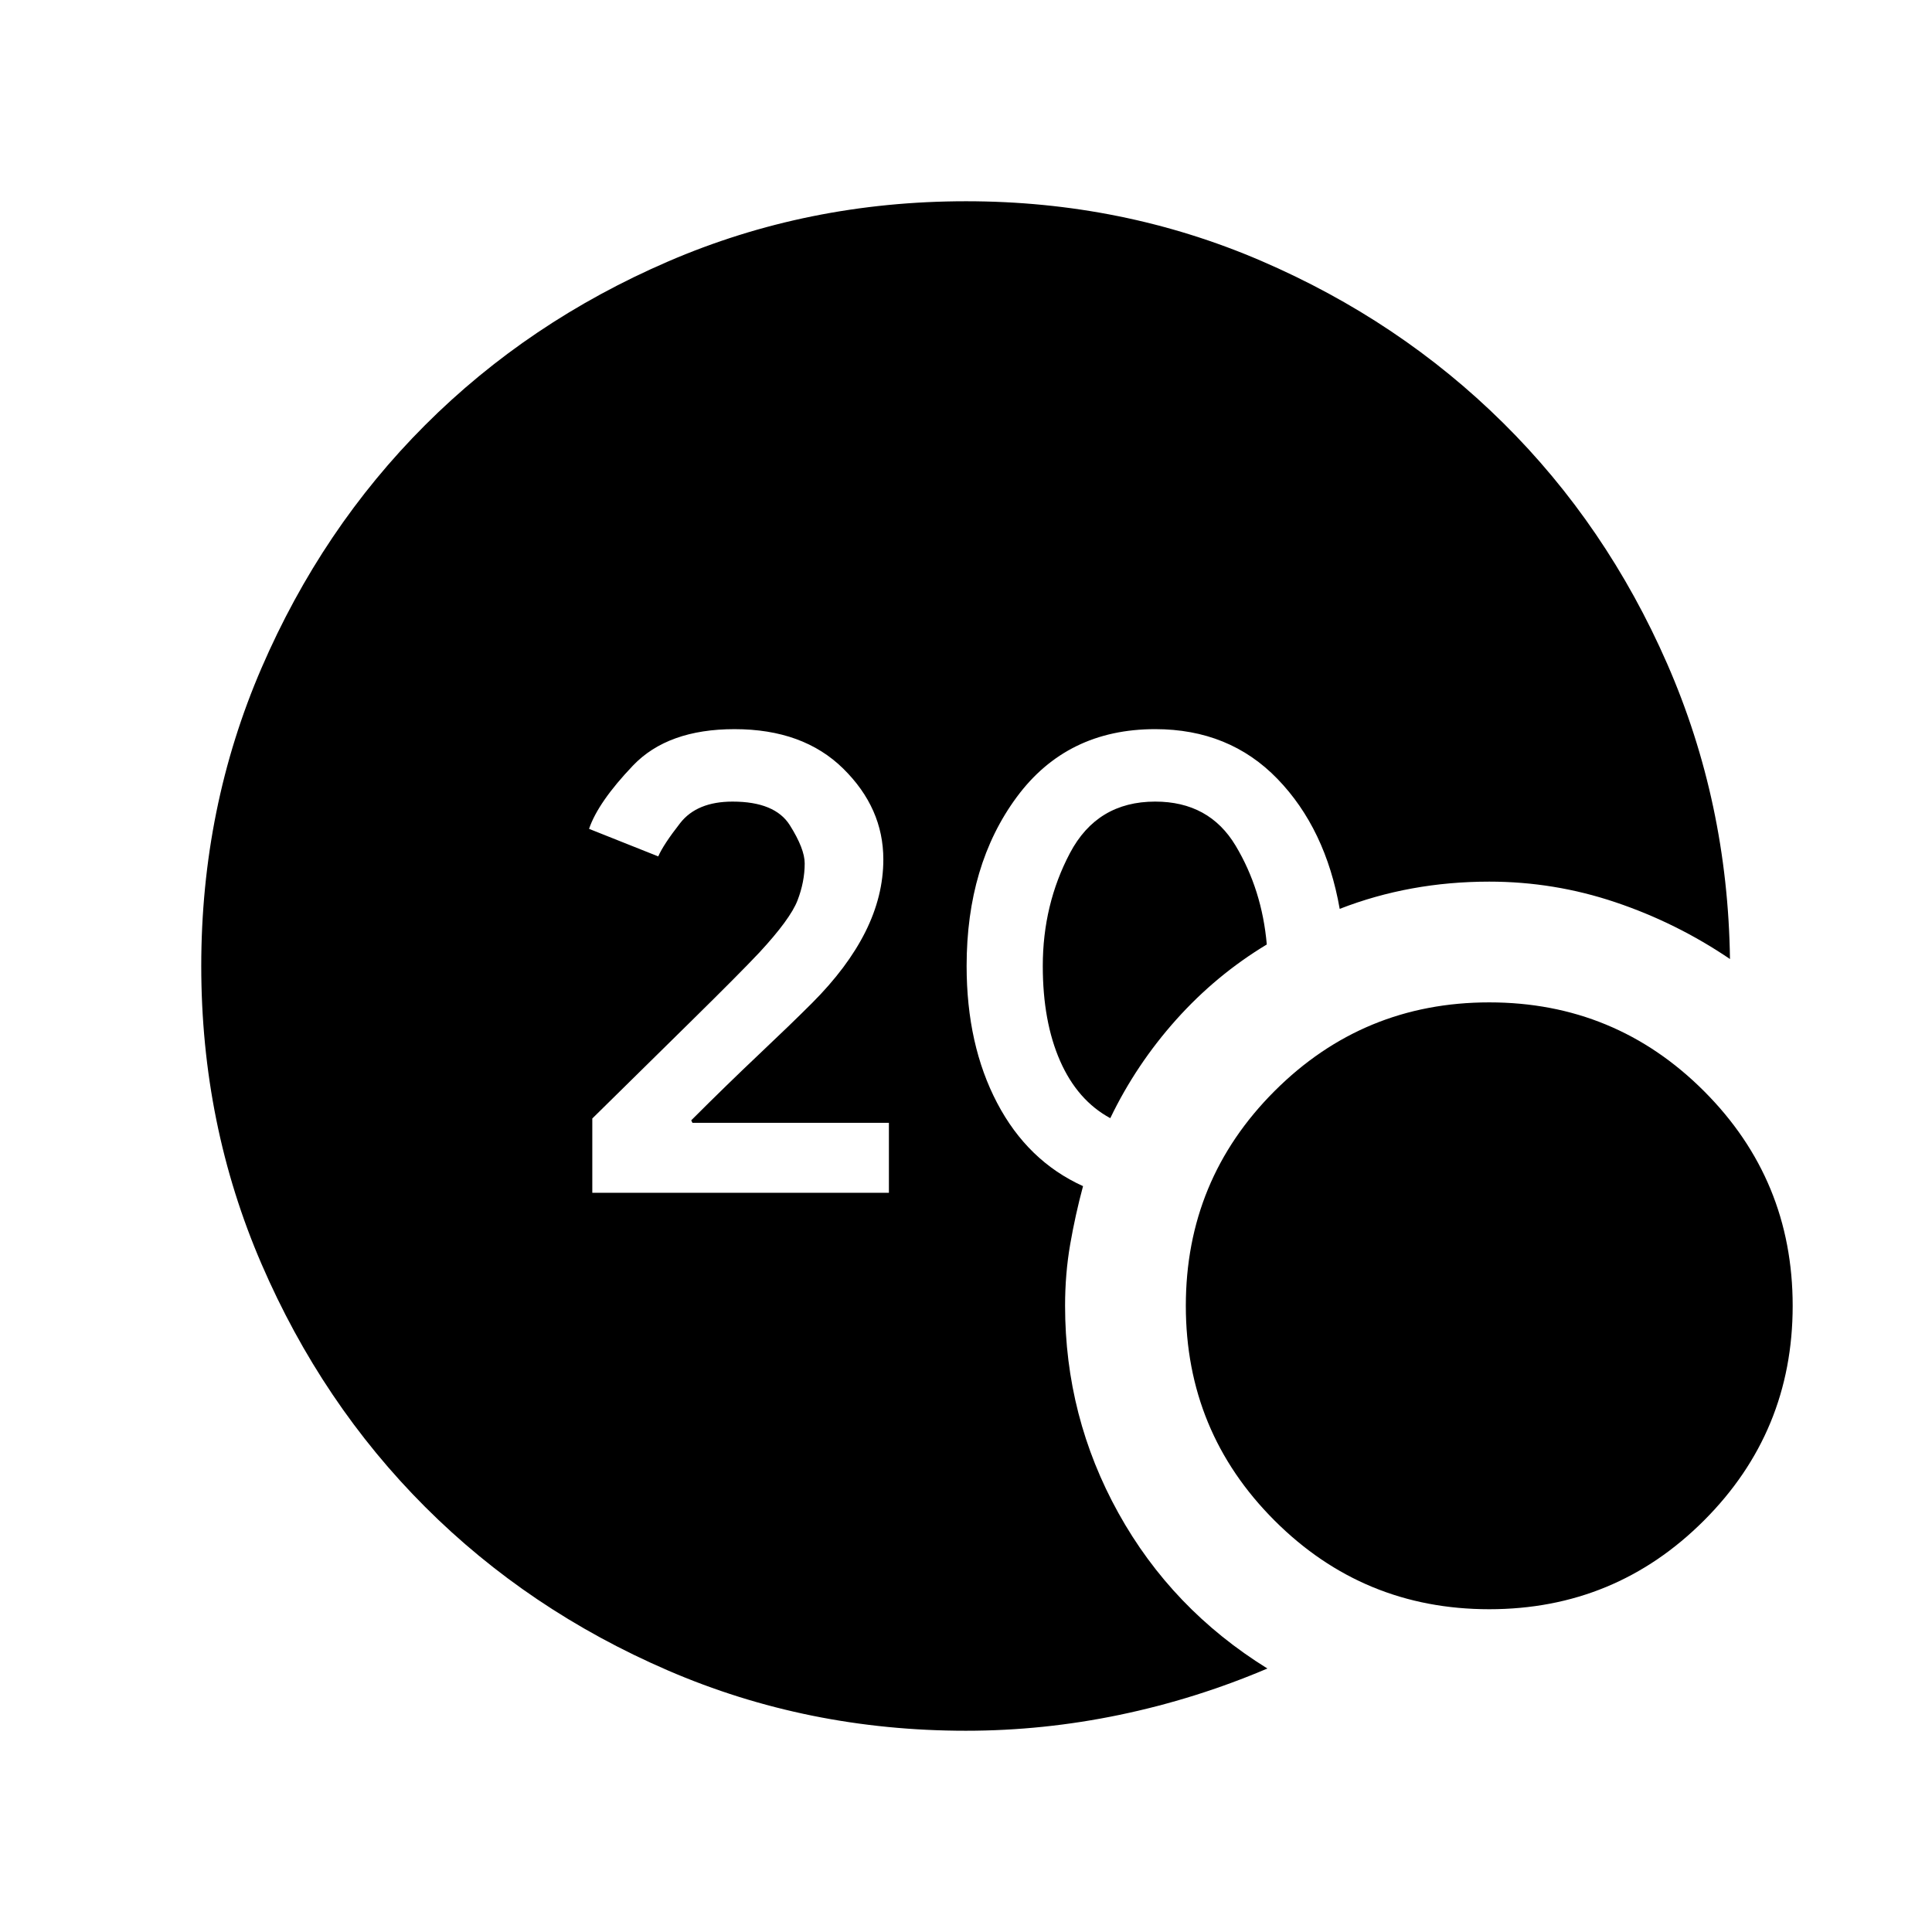 <svg xmlns="http://www.w3.org/2000/svg" height="24" viewBox="0 -960 960 960" width="24"><path d="M480-100.001q-78.769 0-148.115-29.962-69.346-29.961-120.653-81.269-51.308-51.307-81.269-120.653Q100.001-401.231 100.001-480t29.962-148.115q29.961-69.346 81.269-120.653 51.307-51.308 120.653-81.269Q401.231-859.999 480-859.999q77.846 0 146.653 29.616 68.807 29.615 120.23 80.499t81.538 119.73q30.116 68.846 31.193 146.691-26.538-17.999-56.961-28.23-30.423-10.23-62.653-10.23-19.769 0-38.346 3.384-18.577 3.385-35.962 10.154-7-39.846-30.923-64.576-23.923-24.731-60.769-24.731-43.846 0-68.769 33.731-24.923 33.73-24.923 83.961 0 39.154 15.154 68.039 15.154 28.884 42.692 41.346-3.846 14.307-6.384 28.922-2.539 14.615-2.539 30.538 0 55.154 26.5 102.961 26.5 47.808 74.038 77.269-35.615 15.154-73.5 23.039-37.884 7.885-76.269 7.885Zm71.693-304.383q-16.308-8.846-24.924-28.423-8.615-19.577-8.615-47.193 0-30.539 13.5-56.116 13.5-25.577 42.346-25.577 26.846 0 39.962 21.885 13.115 21.884 15.5 49.115-25.154 15.154-45.039 37.385-19.884 22.231-32.73 48.924ZM740-160.385q-62.616 0-106.693-44.077T589.23-311.155q0-62.615 44.077-106.693Q677.384-461.925 740-461.925t106.693 44.077q44.077 44.078 44.077 106.693 0 62.616-44.077 106.693T740-160.385ZM294.308-367.308h147.384v-34.769h-97.616l-.615-1.23q17.692-17.693 33.692-32.808 16.001-15.116 26.308-25.424 17.616-17.615 26.539-35.423 8.923-17.807 8.923-36.038 0-25.461-19.923-45.077-19.923-19.615-54-19.615-33.23 0-50.5 18.115-17.269 18.115-21.807 31.423l34.384 13.692q2.538-5.846 10.885-16.538 8.346-10.693 26.038-10.693 21.077 0 28.462 11.731 7.384 11.731 7.384 18.962 0 9.154-3.577 18.423-3.576 9.27-18.961 25.885-9.769 10.385-33.692 33.923-23.923 23.538-49.308 48.538v36.923Z"/></svg>
